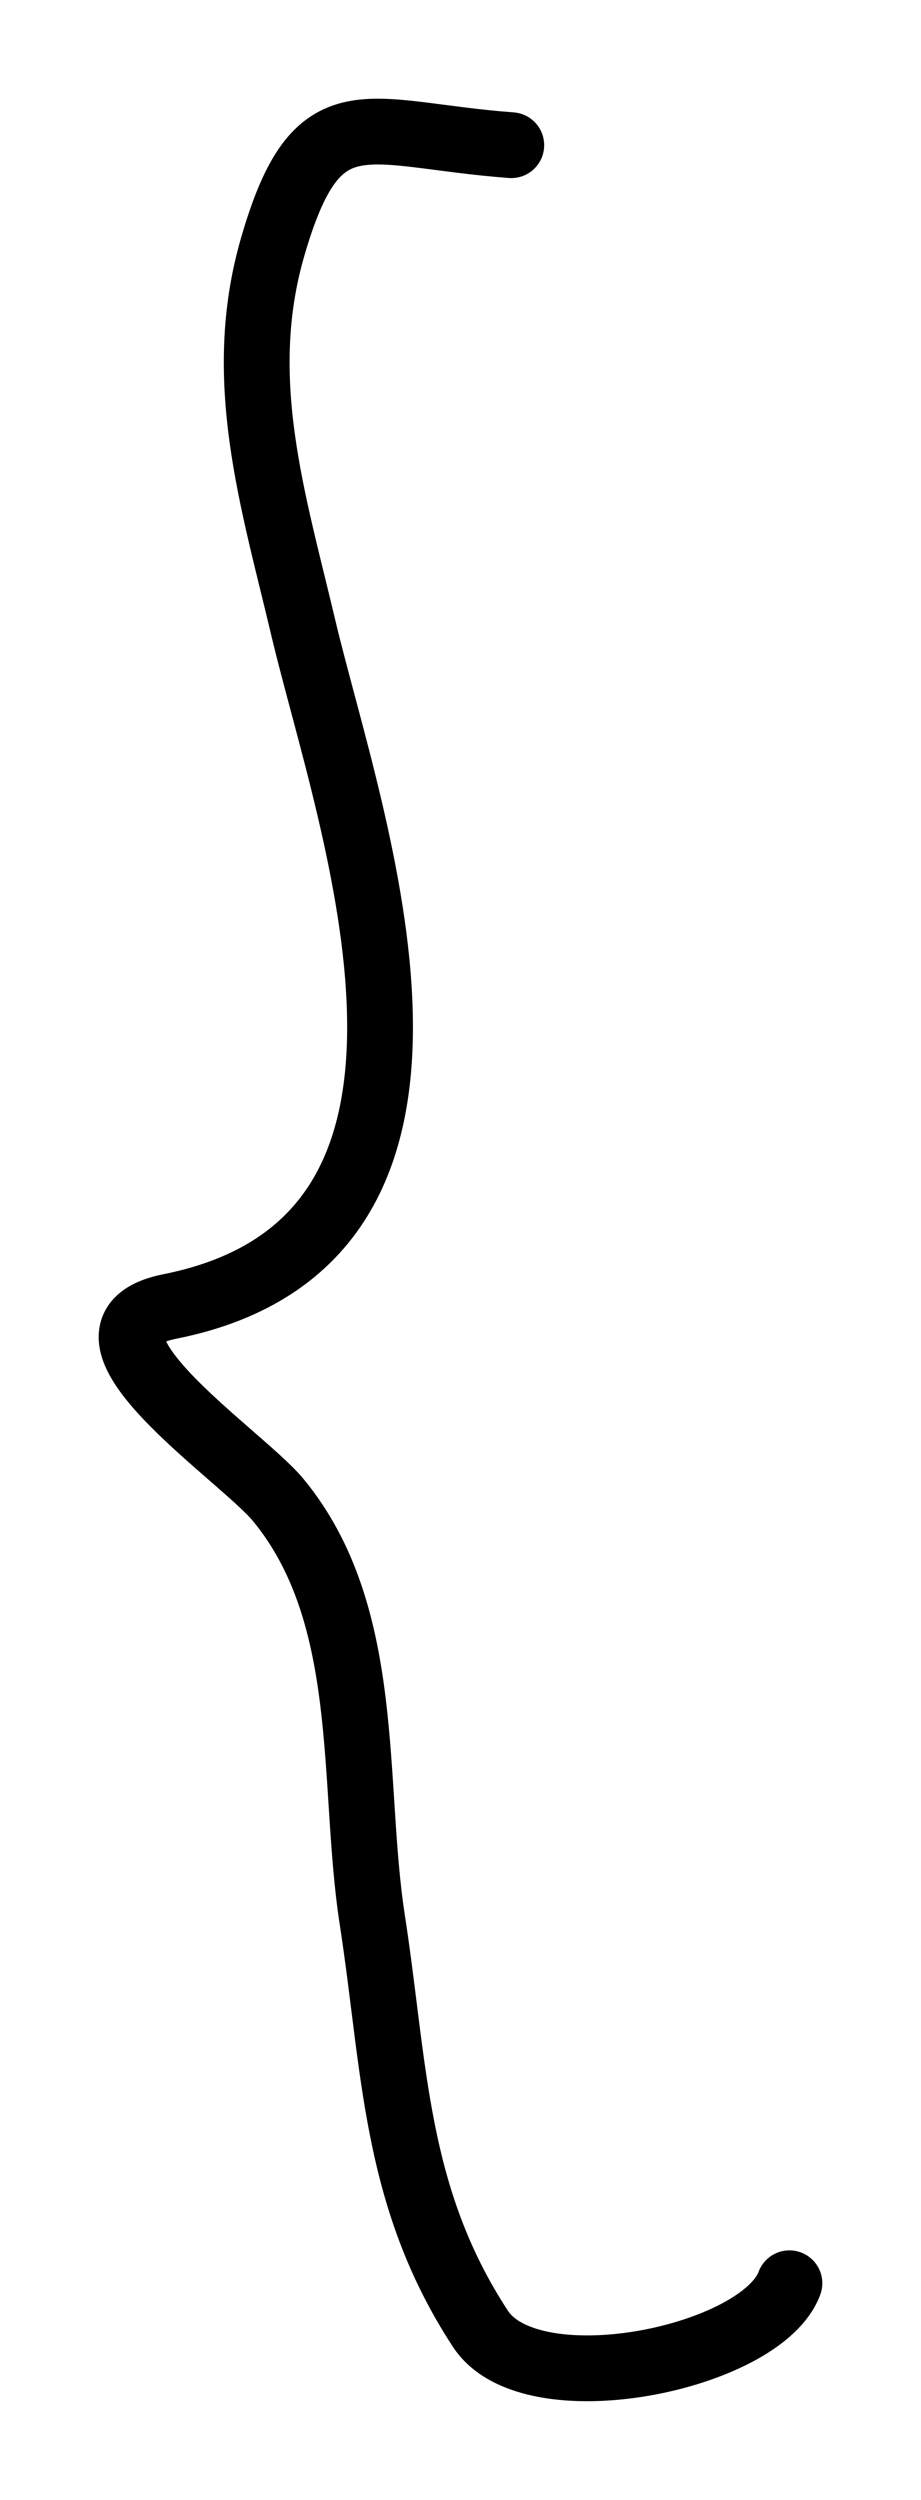 <svg width="14" height="38" viewBox="0 0 14 38" fill="none" xmlns="http://www.w3.org/2000/svg">
<path d="M7.772 2.207C5.533 2.04 4.825 1.394 4.142 3.763C3.565 5.765 4.152 7.601 4.611 9.545C5.31 12.498 7.692 18.838 2.583 19.859C0.79 20.218 3.651 22.101 4.227 22.798C5.674 24.55 5.339 27.108 5.658 29.175C6.008 31.444 5.987 33.387 7.302 35.398C8.073 36.578 11.577 35.849 12 34.707" stroke="black" stroke-width="1" stroke-linecap="round"/>
</svg>
